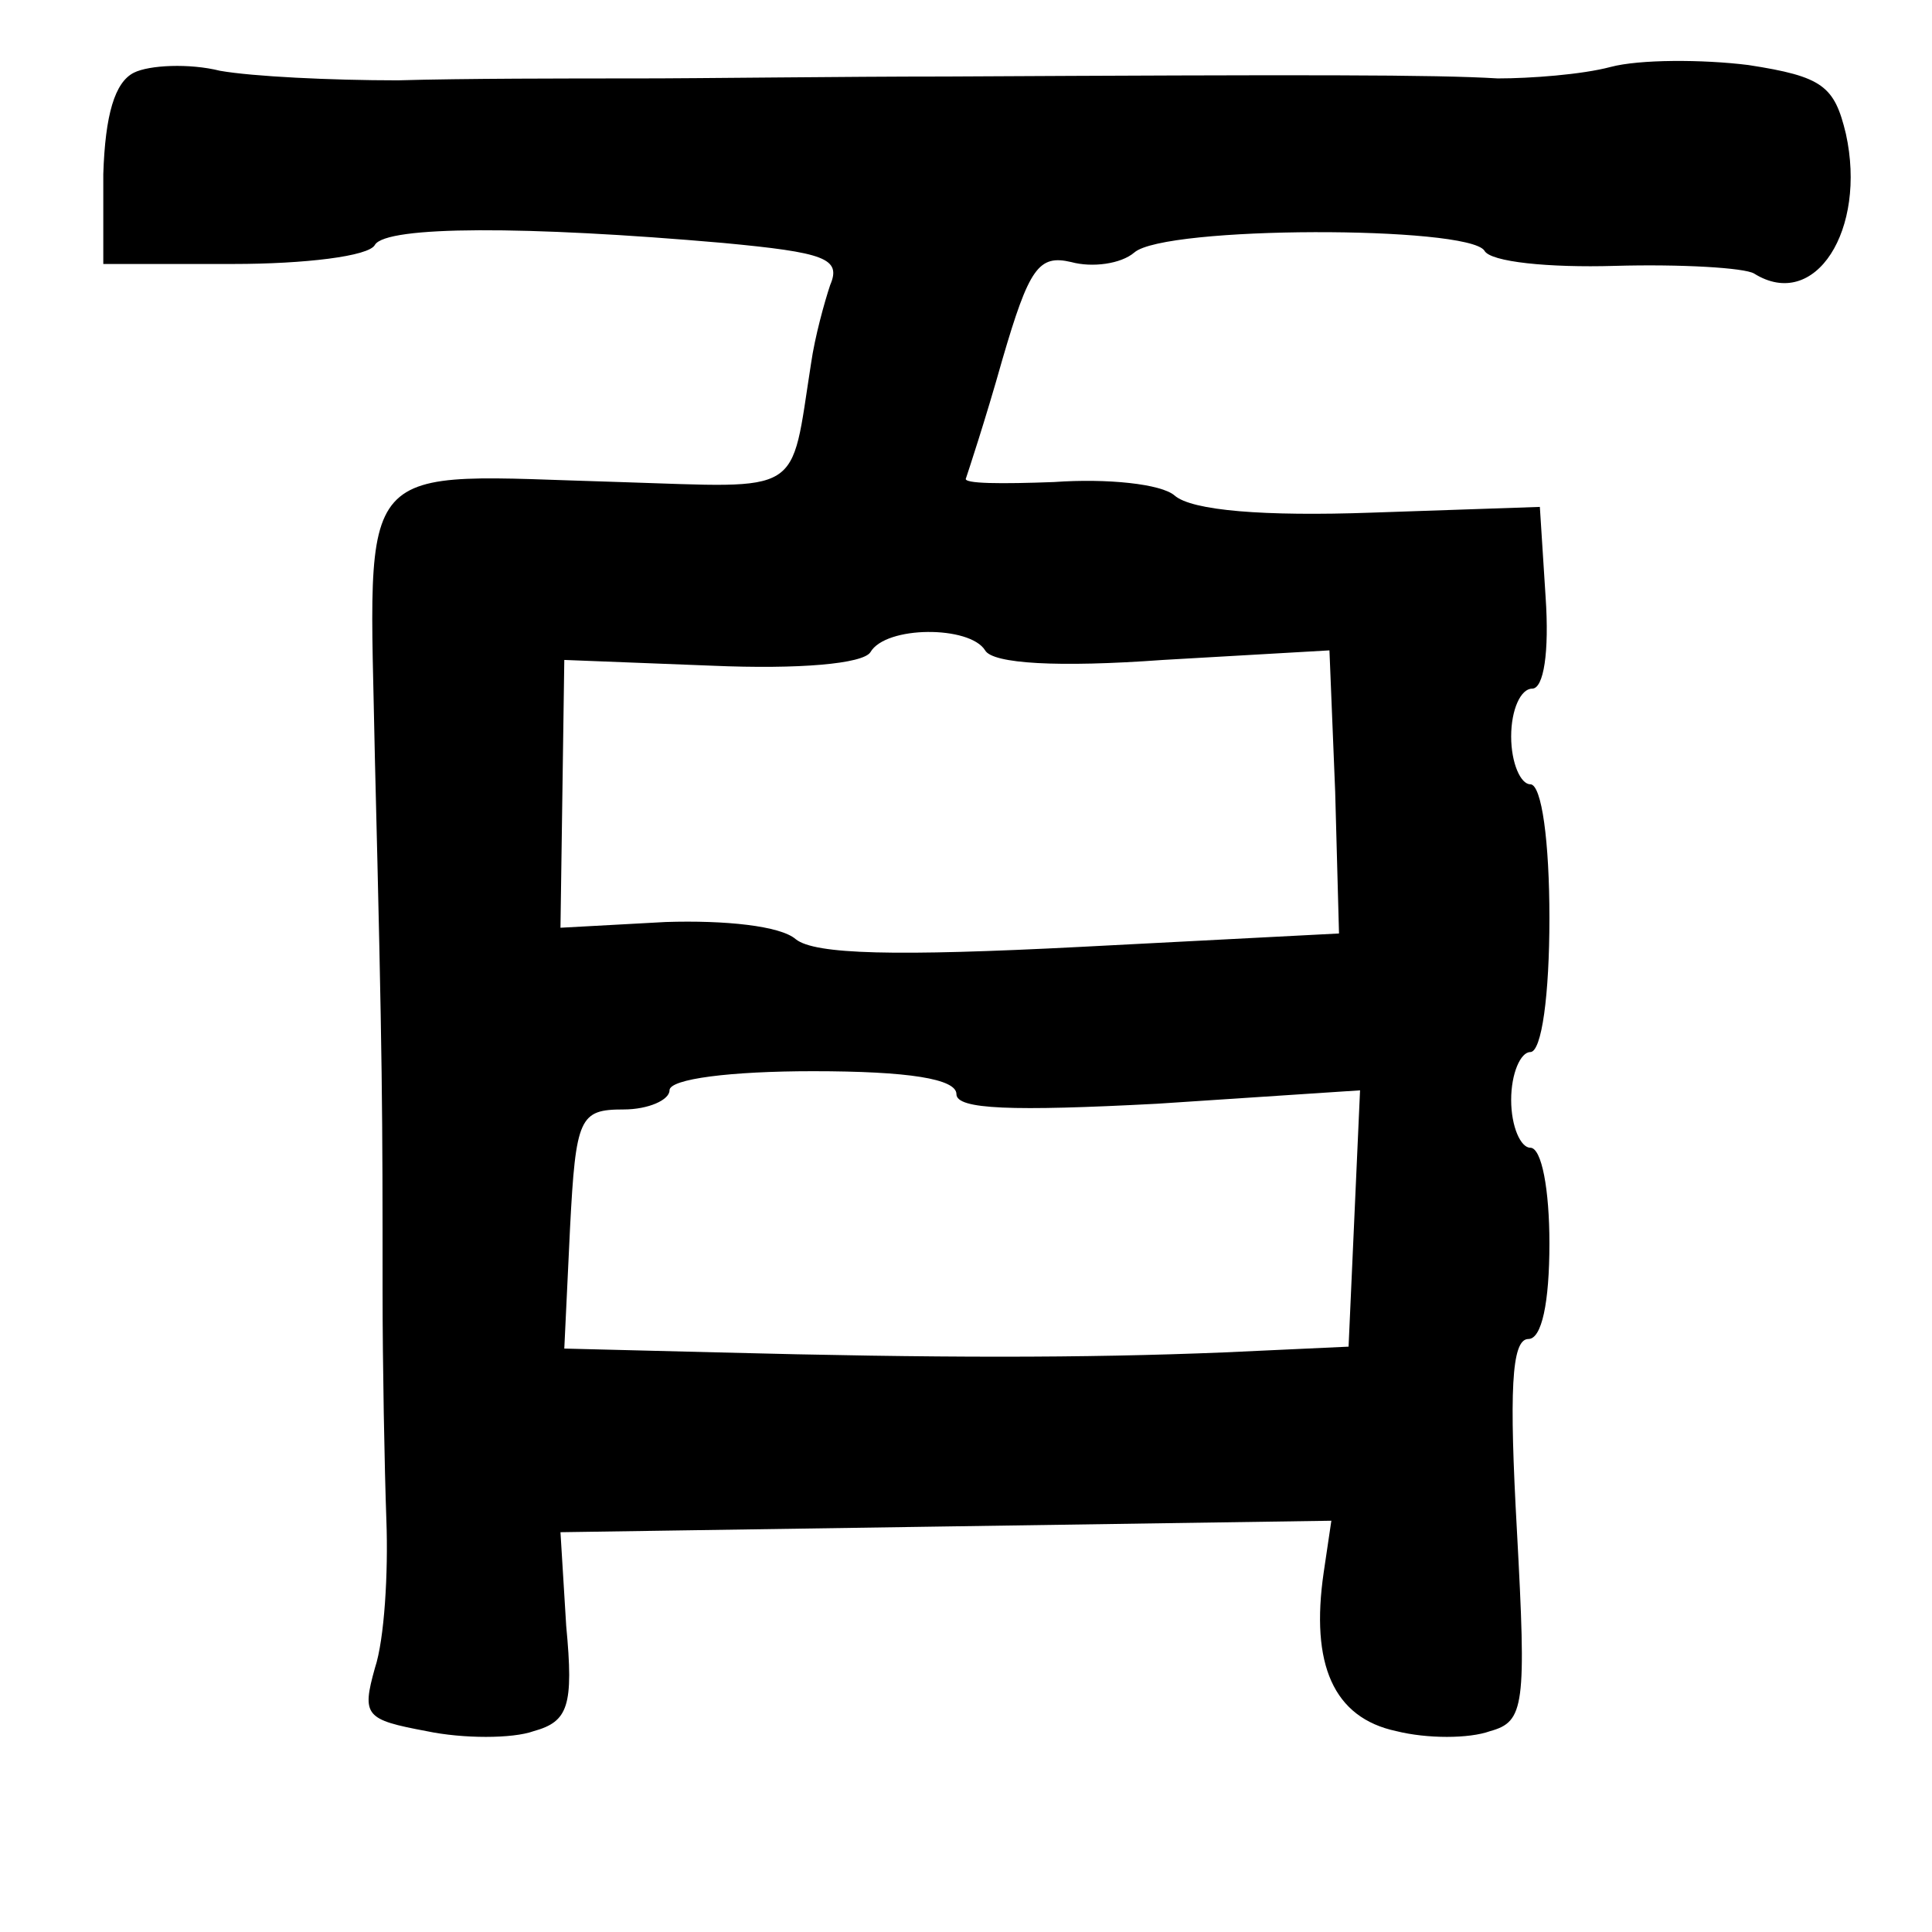 <?xml version="1.0" standalone="no"?>
<!DOCTYPE svg PUBLIC "-//W3C//DTD SVG 20010904//EN"
 "http://www.w3.org/TR/2001/REC-SVG-20010904/DTD/svg10.dtd">
<svg version="1.0" xmlns="http://www.w3.org/2000/svg"
 width="101pt" height="101pt" viewBox="0 0 101 101"
 preserveAspectRatio="xMidYMid meet">
<g transform="translate(0,101) scale(0.1,-0.1)"
fill="#000000" stroke="none">
<path d="M70 972 c-10 -5 -15 -22 -16 -53 l0 -47 68 0 c37 0 71 4 74 10 6 10
79 10 182 1 53 -5 62 -8 56 -22 -3 -9 -8 -27 -10 -41 -11 -70 -3 -65 -100 -62
-141 4 -131 16 -128 -145 4 -160 4 -184 4 -278 0 -38 1 -92 2 -120 1 -27 -1
-62 -6 -77 -7 -25 -5 -27 27 -33 19 -4 45 -4 56 0 18 5 21 13 17 55 l-3 49
201 3 202 3 -4 -27 c-7 -48 5 -76 38 -83 16 -4 38 -4 49 0 18 5 19 13 14 105
-4 72 -3 100 6 100 7 0 11 19 11 50 0 28 -4 50 -10 50 -5 0 -10 11 -10 25 0
14 5 25 10 25 6 0 10 30 10 70 0 40 -4 70 -10 70 -5 0 -10 11 -10 25 0 14 5
25 11 25 6 0 9 19 7 48 l-3 47 -88 -3 c-56 -2 -94 1 -103 9 -7 6 -35 9 -63 7
-27 -1 -48 -1 -46 2 1 3 10 30 19 62 14 48 19 55 36 51 11 -3 26 -1 33 5 16
14 174 14 183 1 3 -6 34 -9 68 -8 35 1 68 -1 73 -4 32 -20 59 23 48 73 -6 25
-12 30 -51 36 -24 3 -57 3 -72 -1 -15 -4 -42 -6 -59 -6 -33 2 -99 2 -288 1
-55 0 -128 -1 -162 -1 -35 0 -91 0 -125 -1 -35 0 -76 2 -93 5 -16 4 -37 3 -45
-1z m445 -302 c4 -7 38 -9 93 -5 l87 5 3 -74 2 -74 -135 -7 c-97 -5 -139 -4
-149 4 -8 7 -37 10 -68 9 l-55 -3 1 70 1 70 77 -3 c46 -2 79 1 83 7 8 14 52
14 60 1z m-15 -232 c0 -8 29 -9 105 -5 l106 7 -3 -67 -3 -67 -65 -3 c-74 -3
-150 -3 -265 0 l-80 2 3 63 c3 58 5 62 28 62 13 0 24 5 24 10 0 6 32 10 75 10
50 0 75 -4 75 -12z"/>
</g>
</svg>
